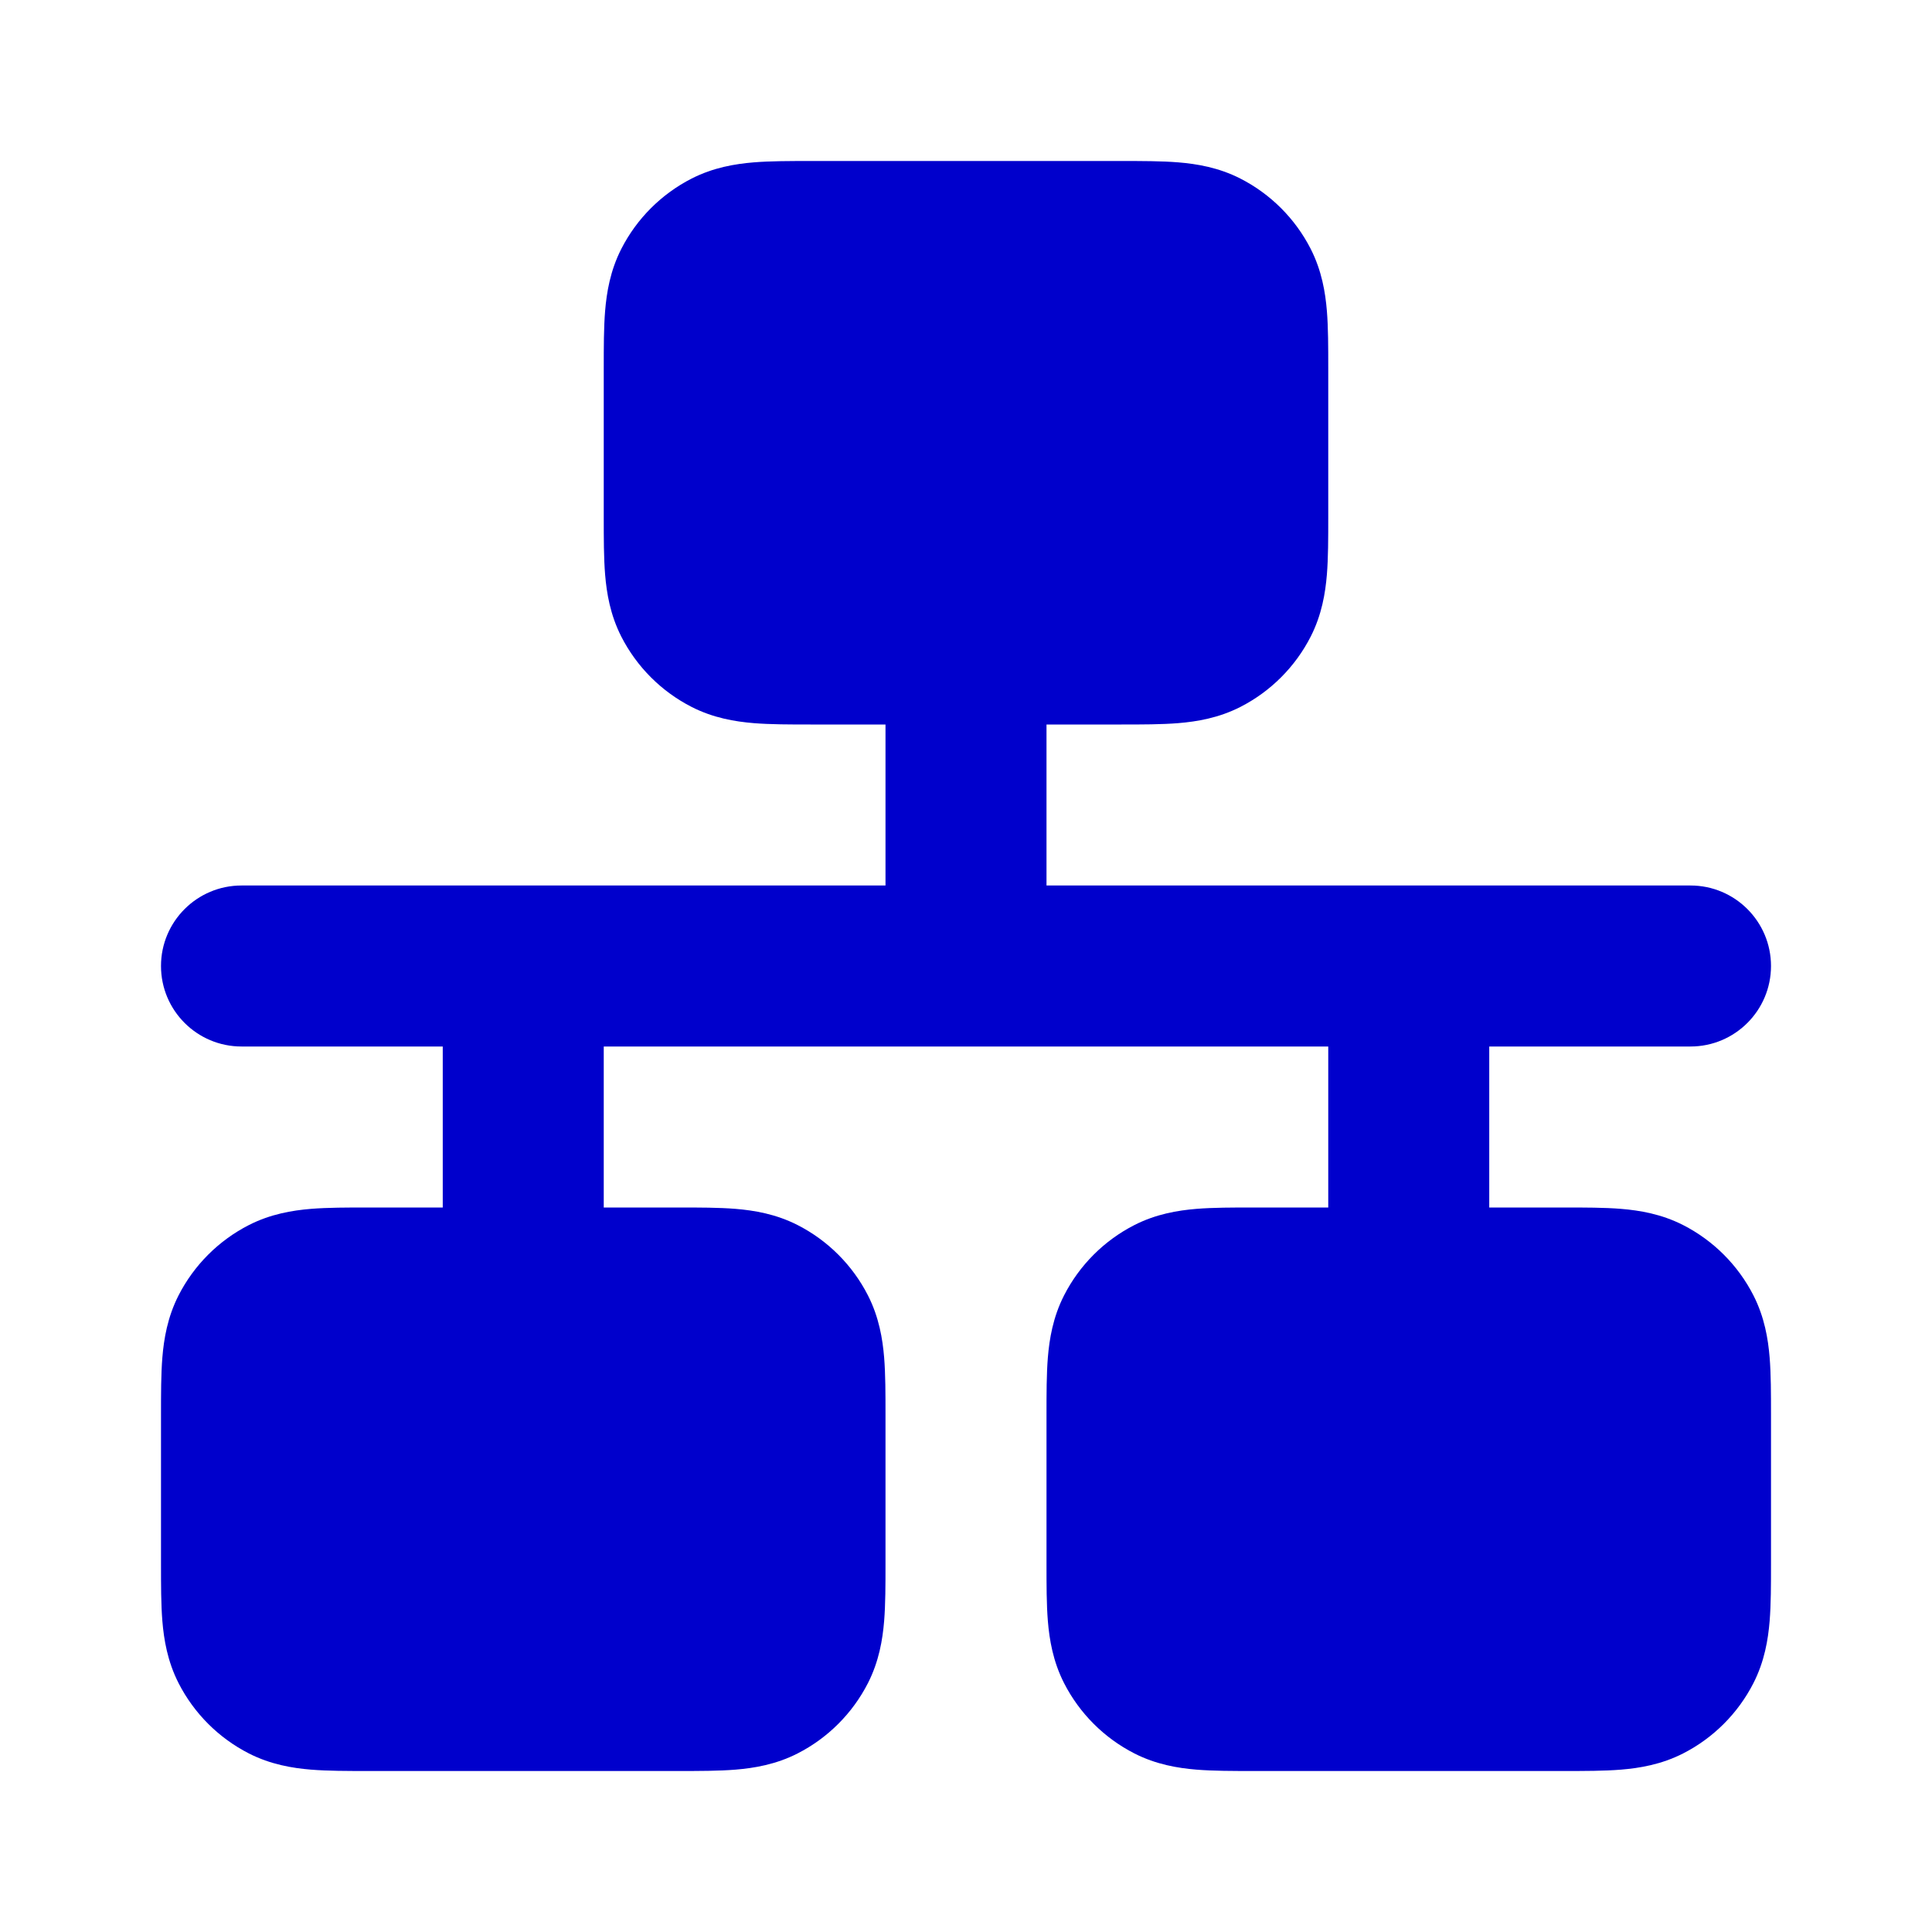 <svg width="24" height="24" viewBox="0 0 24 24" fill="none" xmlns="http://www.w3.org/2000/svg">
<path fill-rule="evenodd" clip-rule="evenodd" d="M10.068 2C11.356 2 12.644 2 13.932 2C14.184 2 14.43 2 14.638 2.017C14.867 2.036 15.137 2.08 15.408 2.218C15.784 2.41 16.09 2.716 16.282 3.092C16.42 3.363 16.464 3.633 16.483 3.862C16.5 4.07 16.5 4.316 16.5 4.568V6.432C16.5 6.684 16.5 6.93 16.483 7.138C16.464 7.367 16.42 7.637 16.282 7.908C16.09 8.284 15.784 8.59 15.408 8.782C15.137 8.92 14.867 8.964 14.638 8.983C14.43 9 14.184 9 13.932 9L13 9V11H21C21.552 11 22 11.448 22 12C22 12.552 21.552 13 21 13H18.5V15L19.432 15C19.684 15 19.93 15 20.138 15.017C20.367 15.036 20.637 15.08 20.908 15.218C21.284 15.41 21.59 15.716 21.782 16.092C21.92 16.363 21.964 16.633 21.983 16.862C22 17.07 22 17.316 22 17.568V19.432C22 19.684 22 19.93 21.983 20.138C21.964 20.367 21.92 20.637 21.782 20.908C21.59 21.284 21.284 21.59 20.908 21.782C20.637 21.92 20.367 21.964 20.138 21.983C19.93 22 19.684 22 19.432 22H15.568C15.316 22 15.07 22 14.862 21.983C14.633 21.964 14.363 21.92 14.092 21.782C13.716 21.59 13.41 21.284 13.218 20.908C13.08 20.637 13.036 20.367 13.017 20.138C13 19.93 13 19.684 13 19.432V17.568C13 17.316 13 17.07 13.017 16.862C13.036 16.633 13.08 16.363 13.218 16.092C13.41 15.716 13.716 15.41 14.092 15.218C14.363 15.08 14.633 15.036 14.862 15.017C15.07 15 15.316 15 15.568 15L16.5 15V13H7.5V15L8.432 15C8.684 15 8.93 15 9.138 15.017C9.367 15.036 9.637 15.08 9.908 15.218C10.284 15.41 10.59 15.716 10.782 16.092C10.92 16.363 10.964 16.633 10.983 16.862C11 17.07 11 17.316 11 17.568V19.432C11 19.684 11 19.93 10.983 20.138C10.964 20.367 10.92 20.637 10.782 20.908C10.59 21.284 10.284 21.59 9.908 21.782C9.637 21.92 9.367 21.964 9.138 21.983C8.93 22 8.684 22 8.432 22H4.568C4.316 22 4.07 22 3.862 21.983C3.633 21.964 3.363 21.92 3.092 21.782C2.716 21.59 2.41 21.284 2.218 20.908C2.08 20.637 2.036 20.367 2.017 20.138C2 19.93 2 19.684 2 19.432V17.568C2 17.316 2 17.07 2.017 16.862C2.036 16.633 2.08 16.363 2.218 16.092C2.41 15.716 2.716 15.41 3.092 15.218C3.363 15.08 3.633 15.036 3.862 15.017C4.07 15 4.316 15 4.568 15L5.5 15V13H3C2.448 13 2 12.552 2 12C2 11.448 2.448 11 3 11H11V9C10.689 9 10.379 9 10.068 9C9.816 9 9.57 9 9.362 8.983C9.133 8.964 8.863 8.92 8.592 8.782C8.216 8.59 7.91 8.284 7.718 7.908C7.58 7.637 7.536 7.367 7.517 7.138C7.5 6.93 7.5 6.684 7.5 6.432C7.5 5.812 7.5 5.189 7.5 4.568C7.5 4.316 7.5 4.07 7.517 3.862C7.536 3.633 7.58 3.363 7.718 3.092C7.91 2.716 8.216 2.41 8.592 2.218C8.863 2.08 9.133 2.036 9.362 2.017C9.57 2 9.816 2 10.068 2Z" fill="#0000CC"/>
</svg>
